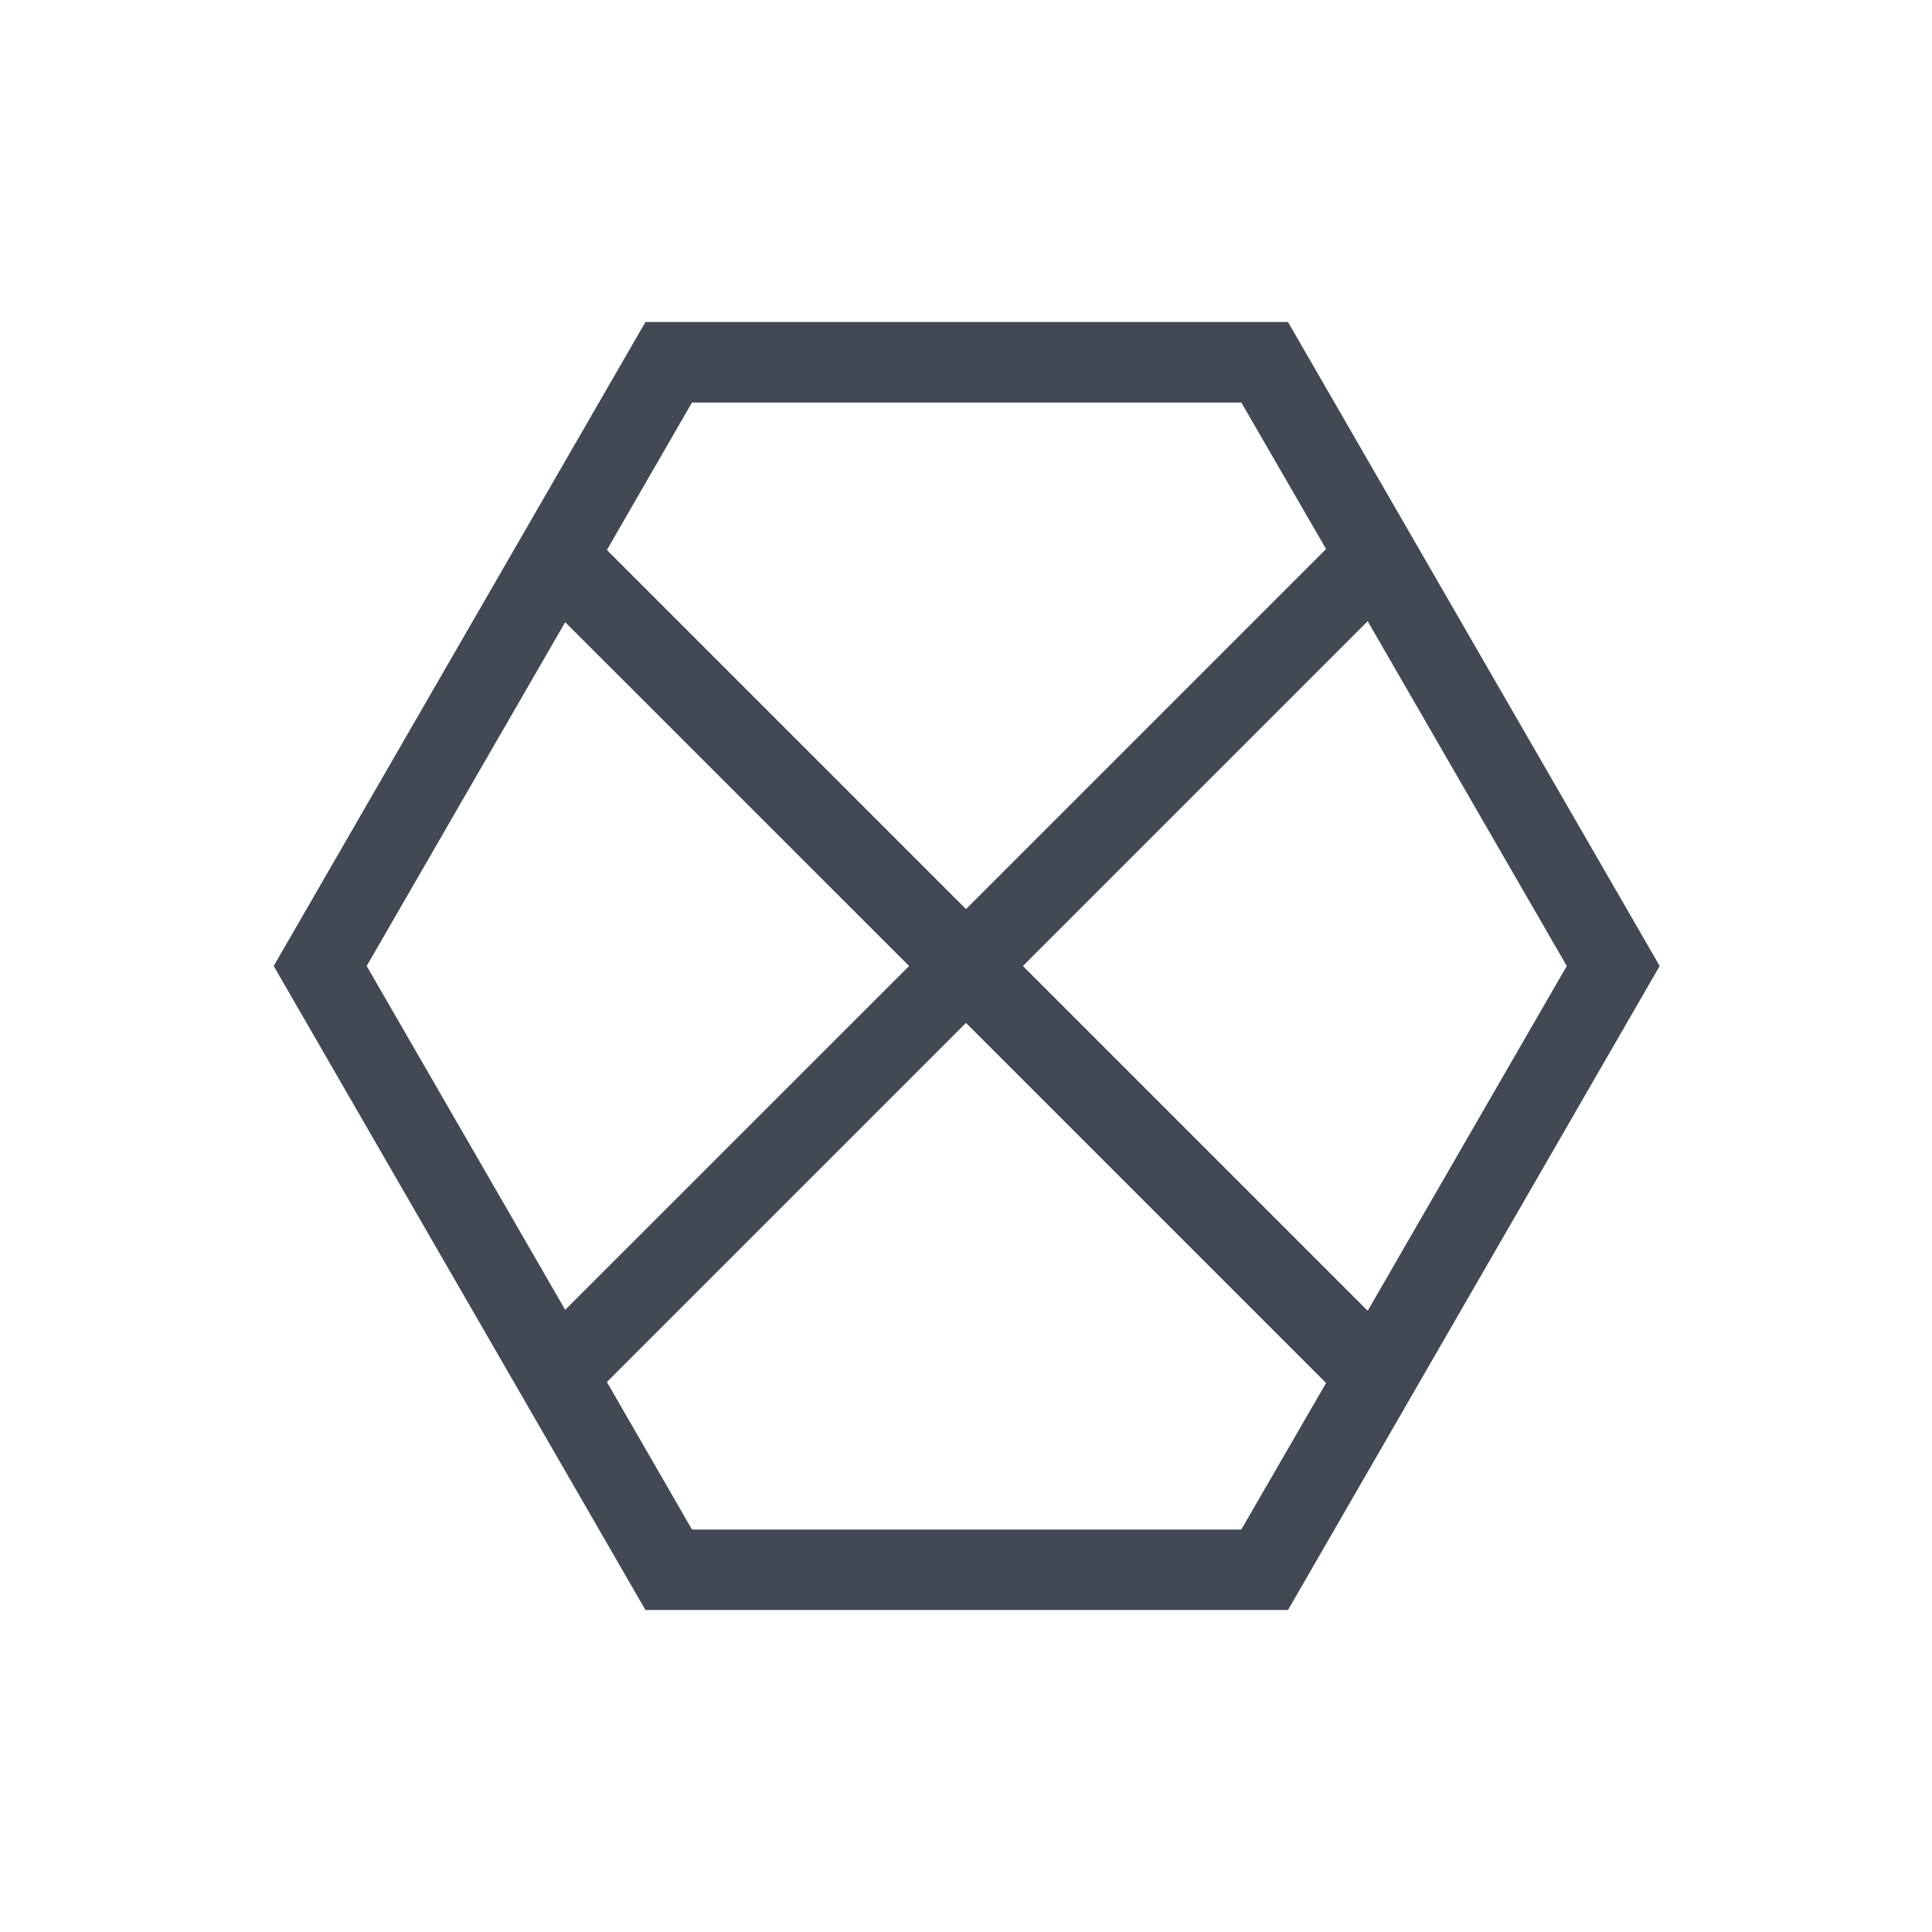 <?xml version="1.0" encoding="UTF-8" standalone="no"?>
<svg
   xmlns:dc="http://purl.org/dc/elements/1.1/"
   xmlns:cc="http://creativecommons.org/ns#"
   xmlns:rdf="http://www.w3.org/1999/02/22-rdf-syntax-ns#"
   xmlns:svg="http://www.w3.org/2000/svg"
   xmlns="http://www.w3.org/2000/svg"
   xmlns:xlink="http://www.w3.org/1999/xlink"
   xmlns:sodipodi="http://sodipodi.sourceforge.net/DTD/sodipodi-0.dtd"
   xmlns:inkscape="http://www.inkscape.org/namespaces/inkscape"
   width="24"
   viewBox="0 0 24 24"
   height="24"
   id="svg2"
   version="1.1"
   inkscape:version="0.91+devel r"
   sodipodi:docname="hexchat.svg">
  <defs
     id="defs18">
    <linearGradient
       id="linearGradient3881-9">
      <stop
         id="stop3871"
         style="stop-color:#474845"
         offset="0" />
      <stop
         id="stop3873"
         style="stop-color:#838681"
         offset="1" />
    </linearGradient>
    <linearGradient
       gradientUnits="userSpaceOnUse"
       x2="0"
       y2="1004.847"
       y1="1053.158"
       xlink:href="#linearGradient3881-9"
       id="linearGradient3058"
       gradientTransform="translate(0,-4e-5)" />
    <linearGradient
       inkscape:collect="always"
       xlink:href="#linearGradient4460"
       id="linearGradient3838"
       gradientUnits="userSpaceOnUse"
       gradientTransform="matrix(1.105,0,0,1.105,-134.279,-295.762)"
       y1="279.096"
       x2="0"
       y2="268.33" />
    <linearGradient
       id="linearGradient3784-0-9-8">
      <stop
         id="stop2994"
         style="stop-color:#cbdef9"
         offset="0" />
      <stop
         id="stop2996"
         style="stop-color:#0068ff"
         offset="1" />
    </linearGradient>
    <radialGradient
       gradientUnits="userSpaceOnUse"
       xlink:href="#linearGradient3784-0-9-8"
       id="radialGradient4432"
       r="128"
       gradientTransform="matrix(0.977,0,0,0.977,-16.535,-236.25)"
       cy="160"
       cx="148.004" />
    <linearGradient
       gradientTransform="matrix(1.105,0,0,1.105,-134.279,-295.762)"
       xlink:href="#linearGradient4460"
       id="linearGradient3919"
       y1="279.096"
       y2="268.33"
       gradientUnits="userSpaceOnUse"
       x2="0" />
    <linearGradient
       id="linearGradient4460">
      <stop
         offset="0"
         style="stop-color:#234d89;stop-opacity:1;"
         id="stop7" />
      <stop
         offset="1"
         style="stop-color:#6c99ca;stop-opacity:1;"
         id="stop9" />
    </linearGradient>
    <linearGradient
       y2="268.33"
       x2="0"
       y1="279.096"
       gradientTransform="matrix(1.105,0,0,1.105,-125.815,-299.978)"
       gradientUnits="userSpaceOnUse"
       id="linearGradient3042"
       xlink:href="#linearGradient4460"
       inkscape:collect="always" />
  </defs>
  <sodipodi:namedview
     pagecolor="#ffffff"
     bordercolor="#666666"
     borderopacity="1"
     objecttolerance="10"
     gridtolerance="10000"
     guidetolerance="10000"
     inkscape:pageopacity="0"
     inkscape:pageshadow="2"
     inkscape:window-width="2560"
     inkscape:window-height="957"
     id="namedview16"
     showgrid="true"
     inkscape:showpageshadow="false"
     borderlayer="true"
     inkscape:zoom="22.627417"
     inkscape:cx="13.051281"
     inkscape:cy="11.887252"
     inkscape:window-x="-4"
     inkscape:window-y="29"
     inkscape:window-maximized="1"
     inkscape:current-layer="svg2"
     showguides="true"
     inkscape:guide-bbox="true"
     fit-margin-top="0"
     fit-margin-left="0"
     fit-margin-right="0"
     fit-margin-bottom="0">
    <inkscape:grid
       type="xygrid"
       id="grid4149"
       originx="1"
       originy="1" />
    <sodipodi:guide
       position="1,23"
       orientation="22,0"
       id="guide4155" />
    <sodipodi:guide
       position="1,1"
       orientation="0,22"
       id="guide4157" />
    <sodipodi:guide
       position="23,1"
       orientation="-22,0"
       id="guide4159" />
    <sodipodi:guide
       position="4,20"
       orientation="16,0"
       id="guide4163" />
    <sodipodi:guide
       position="4,4"
       orientation="0,16"
       id="guide4165" />
    <sodipodi:guide
       position="20,4"
       orientation="-16,0"
       id="guide4167" />
    <sodipodi:guide
       position="20,20"
       orientation="0,-16"
       id="guide4169" />
    <sodipodi:guide
       position="12,12"
       orientation="0,-1.152"
       id="guide4232" />
    <sodipodi:guide
       position="12,5"
       orientation="-15,0"
       id="guide4250" />
    <sodipodi:guide
       position="15,20"
       orientation="0.271,0"
       id="guide4293" />
    <sodipodi:guide
       position="15,19.729"
       orientation="7.729,4.463"
       id="guide4295" />
    <sodipodi:guide
       position="19.463,12"
       orientation="0,0.537"
       id="guide4297" />
    <sodipodi:guide
       position="20,12"
       orientation="-1.068,0"
       id="guide4299" />
    <sodipodi:guide
       position="20,13.068"
       orientation="-6.932,-4.002"
       id="guide4301" />
    <sodipodi:guide
       position="15.998,20"
       orientation="0,-0.998"
       id="guide4303" />
    <sodipodi:guide
       position="15,20"
       orientation="0,0"
       id="guide4305" />
    <sodipodi:guide
       position="15,4"
       orientation="-0.271,0"
       id="guide4309" />
    <sodipodi:guide
       position="15,4.271"
       orientation="-7.729,4.463"
       id="guide4311" />
    <sodipodi:guide
       position="19.463,12"
       orientation="0,0.537"
       id="guide4313" />
    <sodipodi:guide
       position="20,12"
       orientation="1.068,0"
       id="guide4315" />
    <sodipodi:guide
       position="20,10.932"
       orientation="6.932,-4.002"
       id="guide4317" />
    <sodipodi:guide
       position="15.998,4"
       orientation="0,-0.998"
       id="guide4319" />
    <sodipodi:guide
       position="15,4"
       orientation="0,0"
       id="guide4321" />
    <sodipodi:guide
       position="7,20"
       orientation="1,0"
       id="guide4323" />
    <sodipodi:guide
       position="7,19"
       orientation="0,10"
       id="guide4325" />
    <sodipodi:guide
       position="17,19"
       orientation="-1,0"
       id="guide4327" />
    <sodipodi:guide
       position="17,20"
       orientation="0,-10"
       id="guide4329" />
    <sodipodi:guide
       position="7,5"
       orientation="1,0"
       id="guide4331" />
    <sodipodi:guide
       position="7,4"
       orientation="0,10"
       id="guide4333" />
    <sodipodi:guide
       position="17,4"
       orientation="-1,0"
       id="guide4335" />
    <sodipodi:guide
       position="17,5"
       orientation="0,-10"
       id="guide4337" />
  </sodipodi:namedview>
  <path
     style="fill:#424854;fill-opacity:1;fill-rule:evenodd;stroke:none;stroke-width:1px;stroke-linecap:butt;stroke-linejoin:miter;stroke-opacity:1"
     d="M 8.018,4 3.4,12 8.018,20 12.018,20 16,20 20.617,12 16,4 12.018,4 8.018,4 Z m 0.578,1 3.422,0 3.402,0 1.053,1.82 L 12,11.293 7.539,6.832 8.596,5 Z M 16.99,7.717 19.463,12 16.99,16.283 12.707,12 16.99,7.717 Z M 7.021,7.729 11.293,12 7.021,16.271 4.555,12 7.021,7.729 Z M 12,12.707 16.473,17.18 15.42,19 12.018,19 8.596,19 7.539,17.168 12,12.707 Z"
     id="path4339"
     inkscape:connector-curvature="0" />
</svg>

